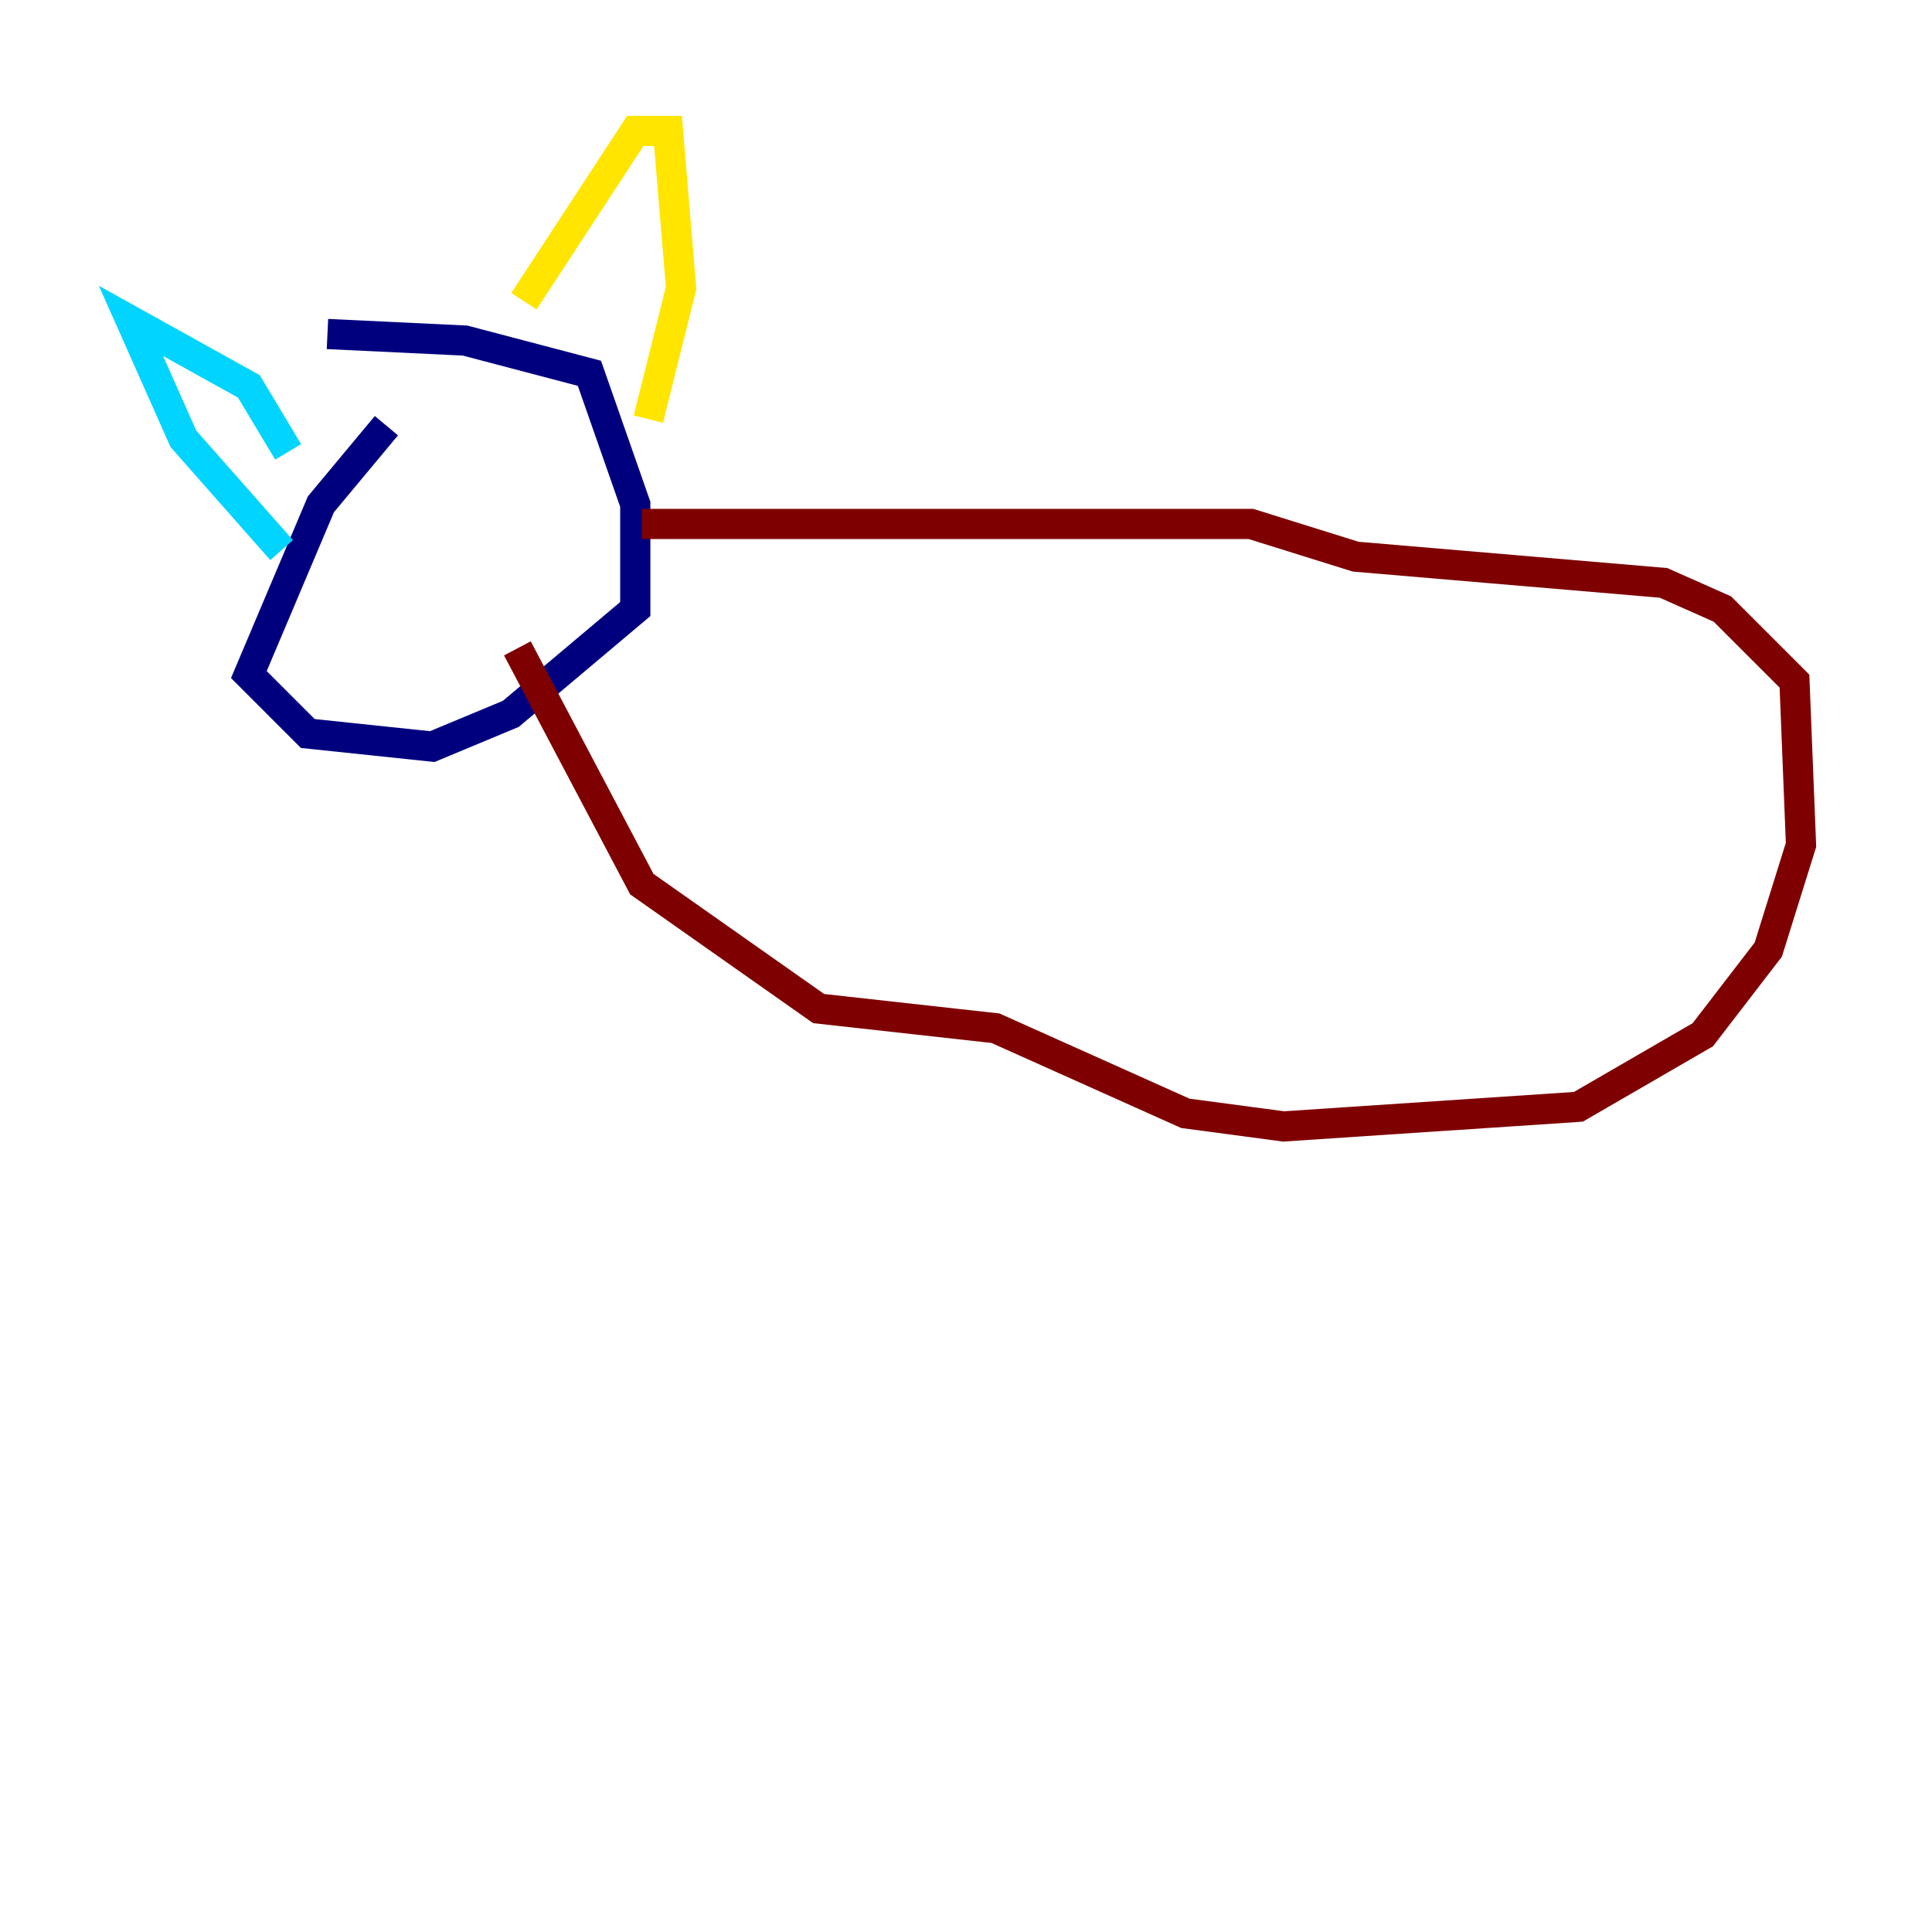 <?xml version="1.0" encoding="utf-8" ?>
<svg baseProfile="tiny" height="128" version="1.2" viewBox="0,0,128,128" width="128" xmlns="http://www.w3.org/2000/svg" xmlns:ev="http://www.w3.org/2001/xml-events" xmlns:xlink="http://www.w3.org/1999/xlink"><defs /><polyline fill="none" points="25.6,28.203 21.261,33.41 16.488,44.691 20.393,48.597 28.637,49.464 33.844,47.295 42.088,40.352 42.088,33.41 39.051,24.732 30.807,22.563 21.695,22.129" stroke="#00007f" stroke-width="2" /><polyline fill="none" points="18.658,36.447 12.149,29.071 8.678,21.261 16.488,25.6 19.091,29.939" stroke="#00d4ff" stroke-width="2" /><polyline fill="none" points="34.712,19.959 42.088,8.678 44.258,8.678 45.125,19.091 42.956,27.77" stroke="#ffe500" stroke-width="2" /><polyline fill="none" points="42.522,34.712 82.875,34.712 89.817,36.881 110.21,38.617 114.115,40.352 118.888,45.125 119.322,55.973 117.153,62.915 112.814,68.556 104.57,73.329 85.044,74.63 78.536,73.763 65.953,68.122 54.237,66.82 42.522,58.576 34.278,42.956" stroke="#7f0000" stroke-width="2" /></svg>